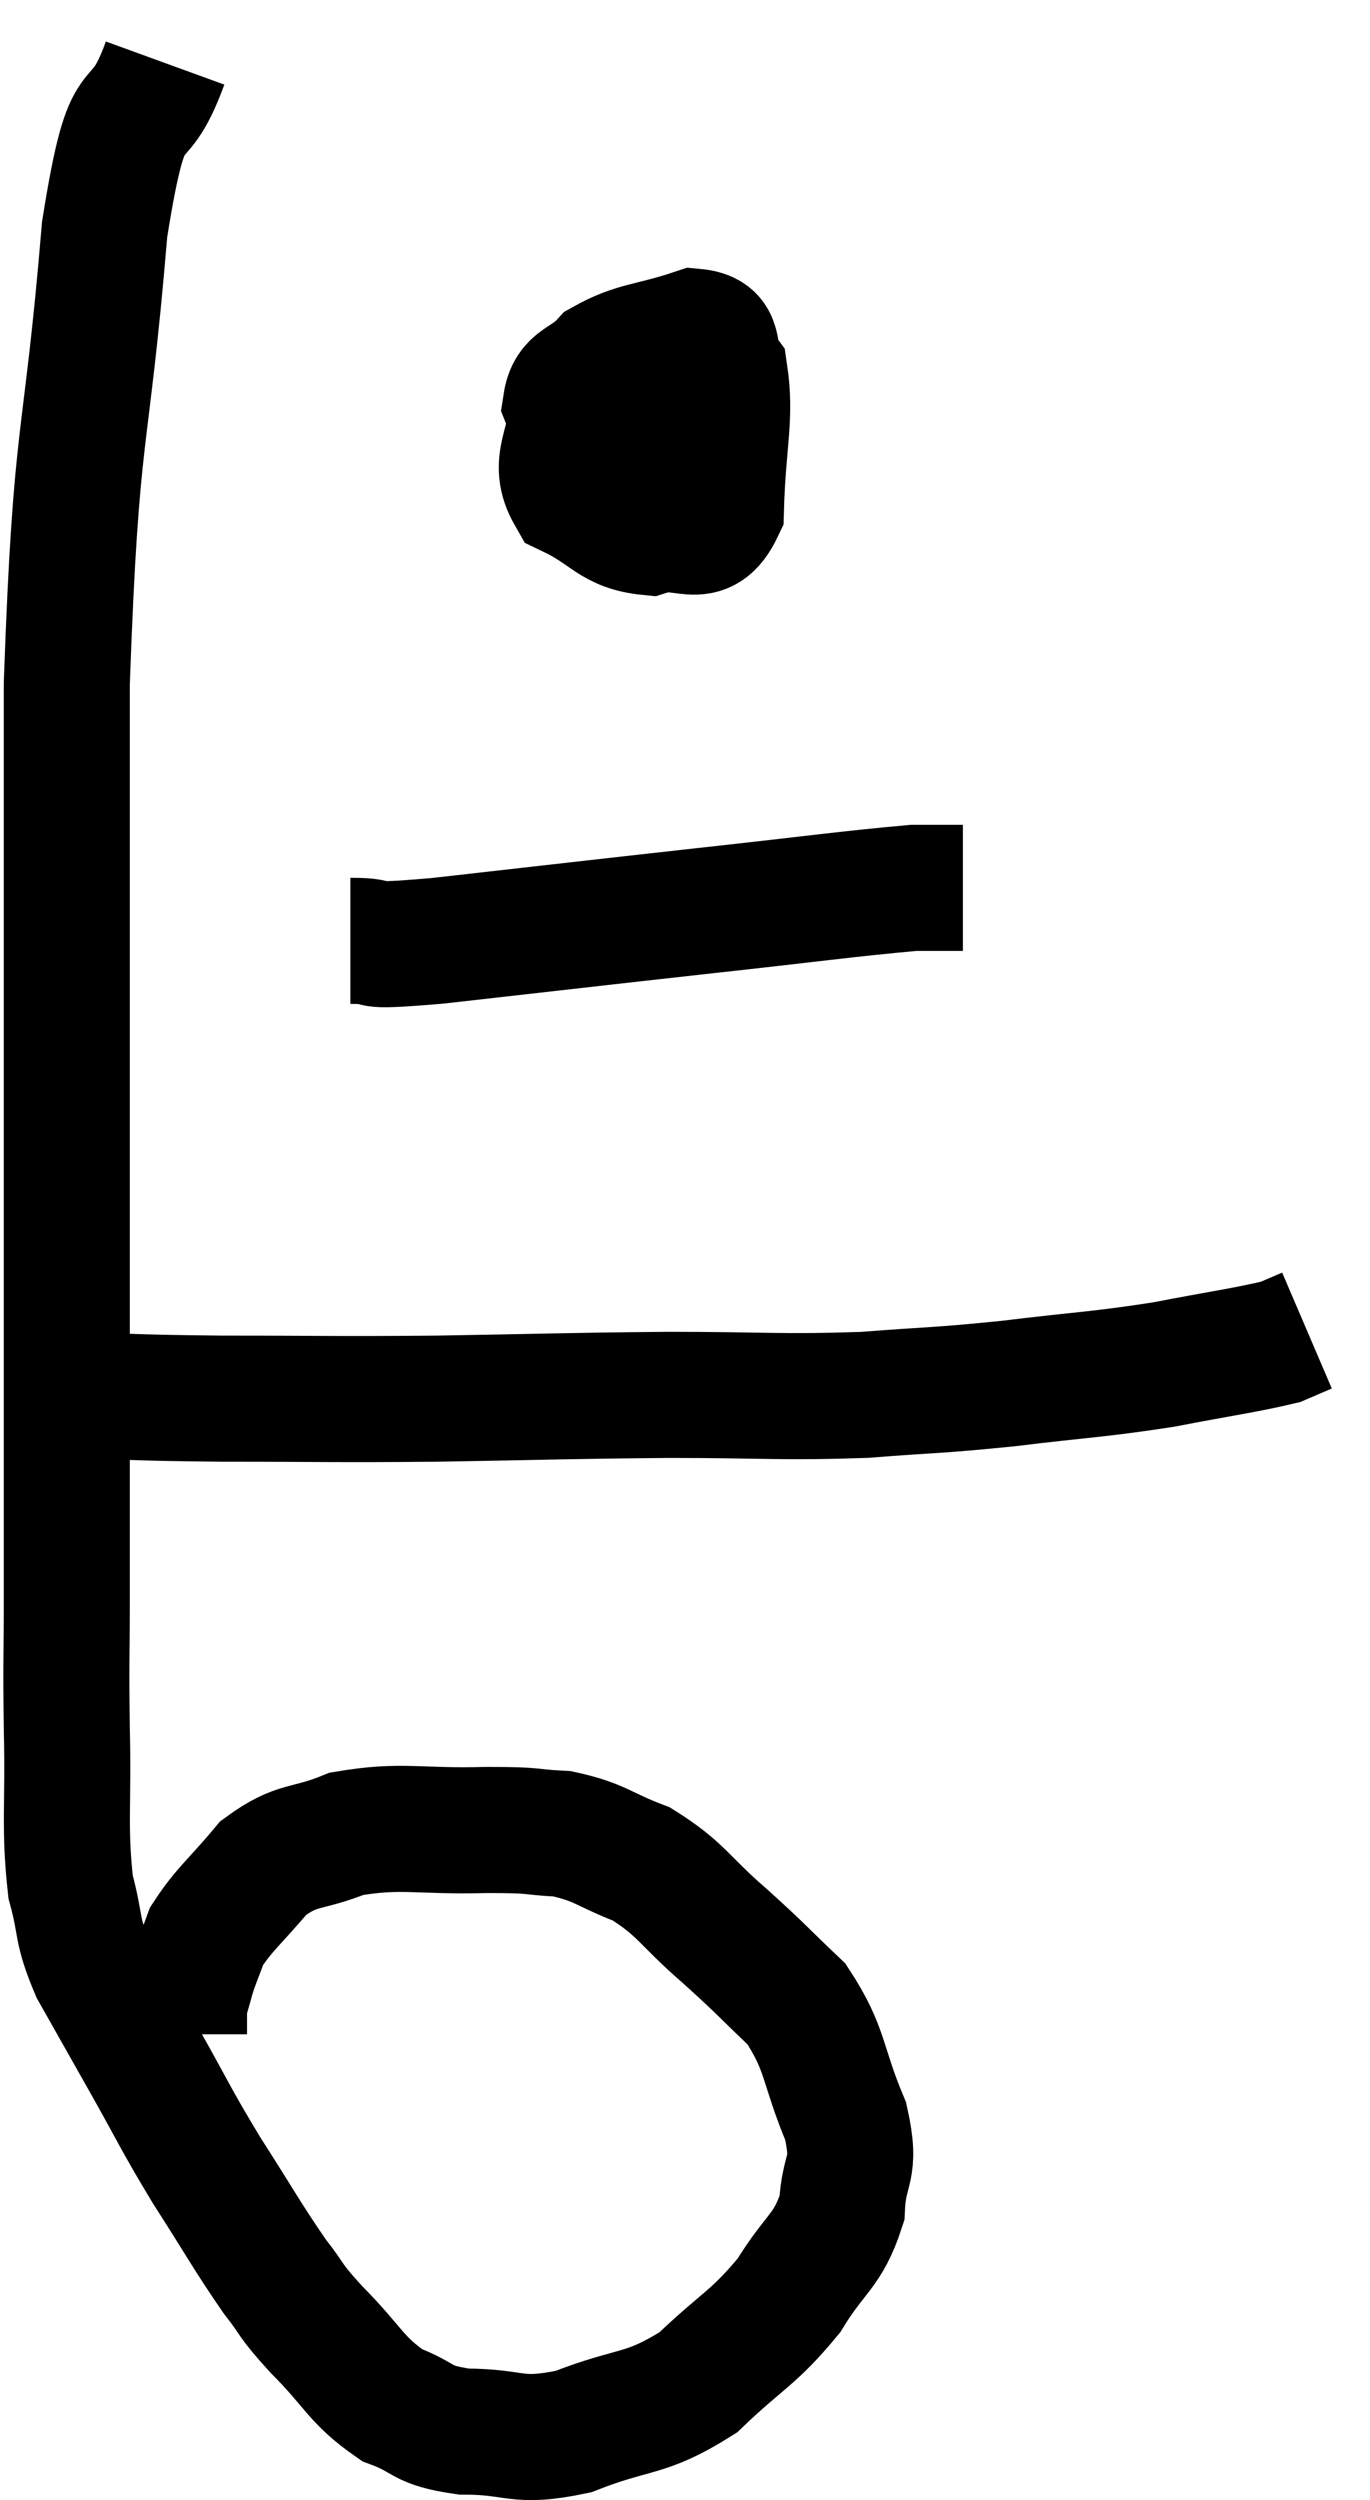 <svg xmlns="http://www.w3.org/2000/svg" viewBox="6.86 3.74 21.74 39.647" width="21.74" height="39.647"><path d="M 9.48 4.74 C 9 6.06, 8.91 4.92, 8.52 7.38 C 8.22 10.98, 8.07 10.335, 7.92 14.58 C 7.92 19.47, 7.92 20.73, 7.92 24.36 C 7.92 26.73, 7.92 27.405, 7.92 29.1 C 7.92 30.12, 7.905 30, 7.92 31.14 C 7.95 32.4, 7.875 32.7, 7.98 33.66 C 8.16 34.32, 8.055 34.305, 8.34 34.98 C 8.73 35.67, 8.67 35.565, 9.12 36.36 C 9.63 37.26, 9.615 37.29, 10.14 38.16 C 10.68 39, 10.785 39.21, 11.22 39.84 C 11.55 40.26, 11.415 40.17, 11.88 40.68 C 12.48 41.28, 12.495 41.475, 13.08 41.88 C 13.65 42.09, 13.5 42.195, 14.22 42.3 C 15.09 42.3, 15.03 42.495, 15.96 42.3 C 16.95 41.91, 17.085 42.06, 17.94 41.52 C 18.66 40.83, 18.81 40.83, 19.38 40.14 C 19.8 39.45, 19.995 39.45, 20.22 38.76 C 20.25 38.07, 20.46 38.19, 20.28 37.38 C 19.89 36.45, 19.98 36.255, 19.5 35.52 C 18.93 34.98, 18.975 34.995, 18.36 34.44 C 17.7 33.87, 17.685 33.705, 17.04 33.3 C 16.41 33.06, 16.395 32.955, 15.78 32.82 C 15.18 32.79, 15.435 32.76, 14.58 32.76 C 13.47 32.79, 13.245 32.67, 12.36 32.82 C 11.7 33.09, 11.595 32.955, 11.04 33.36 C 10.59 33.9, 10.425 34.005, 10.14 34.44 C 10.02 34.77, 9.99 34.815, 9.9 35.1 C 9.84 35.34, 9.81 35.385, 9.78 35.58 C 9.78 35.73, 9.78 35.775, 9.78 35.88 L 9.78 36" fill="none" stroke="black" stroke-width="2"></path><path d="M 7.86 25.86 C 9.12 25.89, 8.895 25.905, 10.38 25.92 C 12.09 25.92, 12.03 25.935, 13.8 25.92 C 15.63 25.89, 15.765 25.875, 17.46 25.86 C 19.02 25.86, 19.23 25.905, 20.58 25.86 C 21.72 25.77, 21.675 25.8, 22.86 25.68 C 24.09 25.53, 24.24 25.545, 25.32 25.38 C 26.25 25.2, 26.61 25.155, 27.18 25.02 L 27.6 24.84" fill="none" stroke="black" stroke-width="2"></path><path d="M 17.58 9.18 C 16.77 9.63, 16.38 9.48, 15.96 10.08 C 15.93 10.83, 15.6 11.055, 15.9 11.58 C 16.53 11.88, 16.56 12.12, 17.16 12.18 C 17.73 12, 18 12.45, 18.3 11.82 C 18.33 10.74, 18.465 10.365, 18.36 9.66 C 18.12 9.33, 18.36 9.045, 17.88 9 C 17.16 9.24, 16.95 9.195, 16.44 9.48 C 16.14 9.81, 15.9 9.75, 15.84 10.14 C 16.02 10.59, 15.795 10.8, 16.2 11.04 C 16.83 11.07, 16.935 11.28, 17.46 11.1 C 17.88 10.71, 18.09 10.515, 18.3 10.32 L 18.3 10.32" fill="none" stroke="black" stroke-width="2"></path><path d="M 12.42 18.66 C 13.11 18.66, 12.39 18.78, 13.8 18.66 C 15.93 18.42, 16.17 18.39, 18.06 18.18 C 19.71 18, 20.34 17.91, 21.36 17.82 C 21.75 17.82, 21.945 17.82, 22.14 17.82 L 22.14 17.82" fill="none" stroke="black" stroke-width="2"></path></svg>